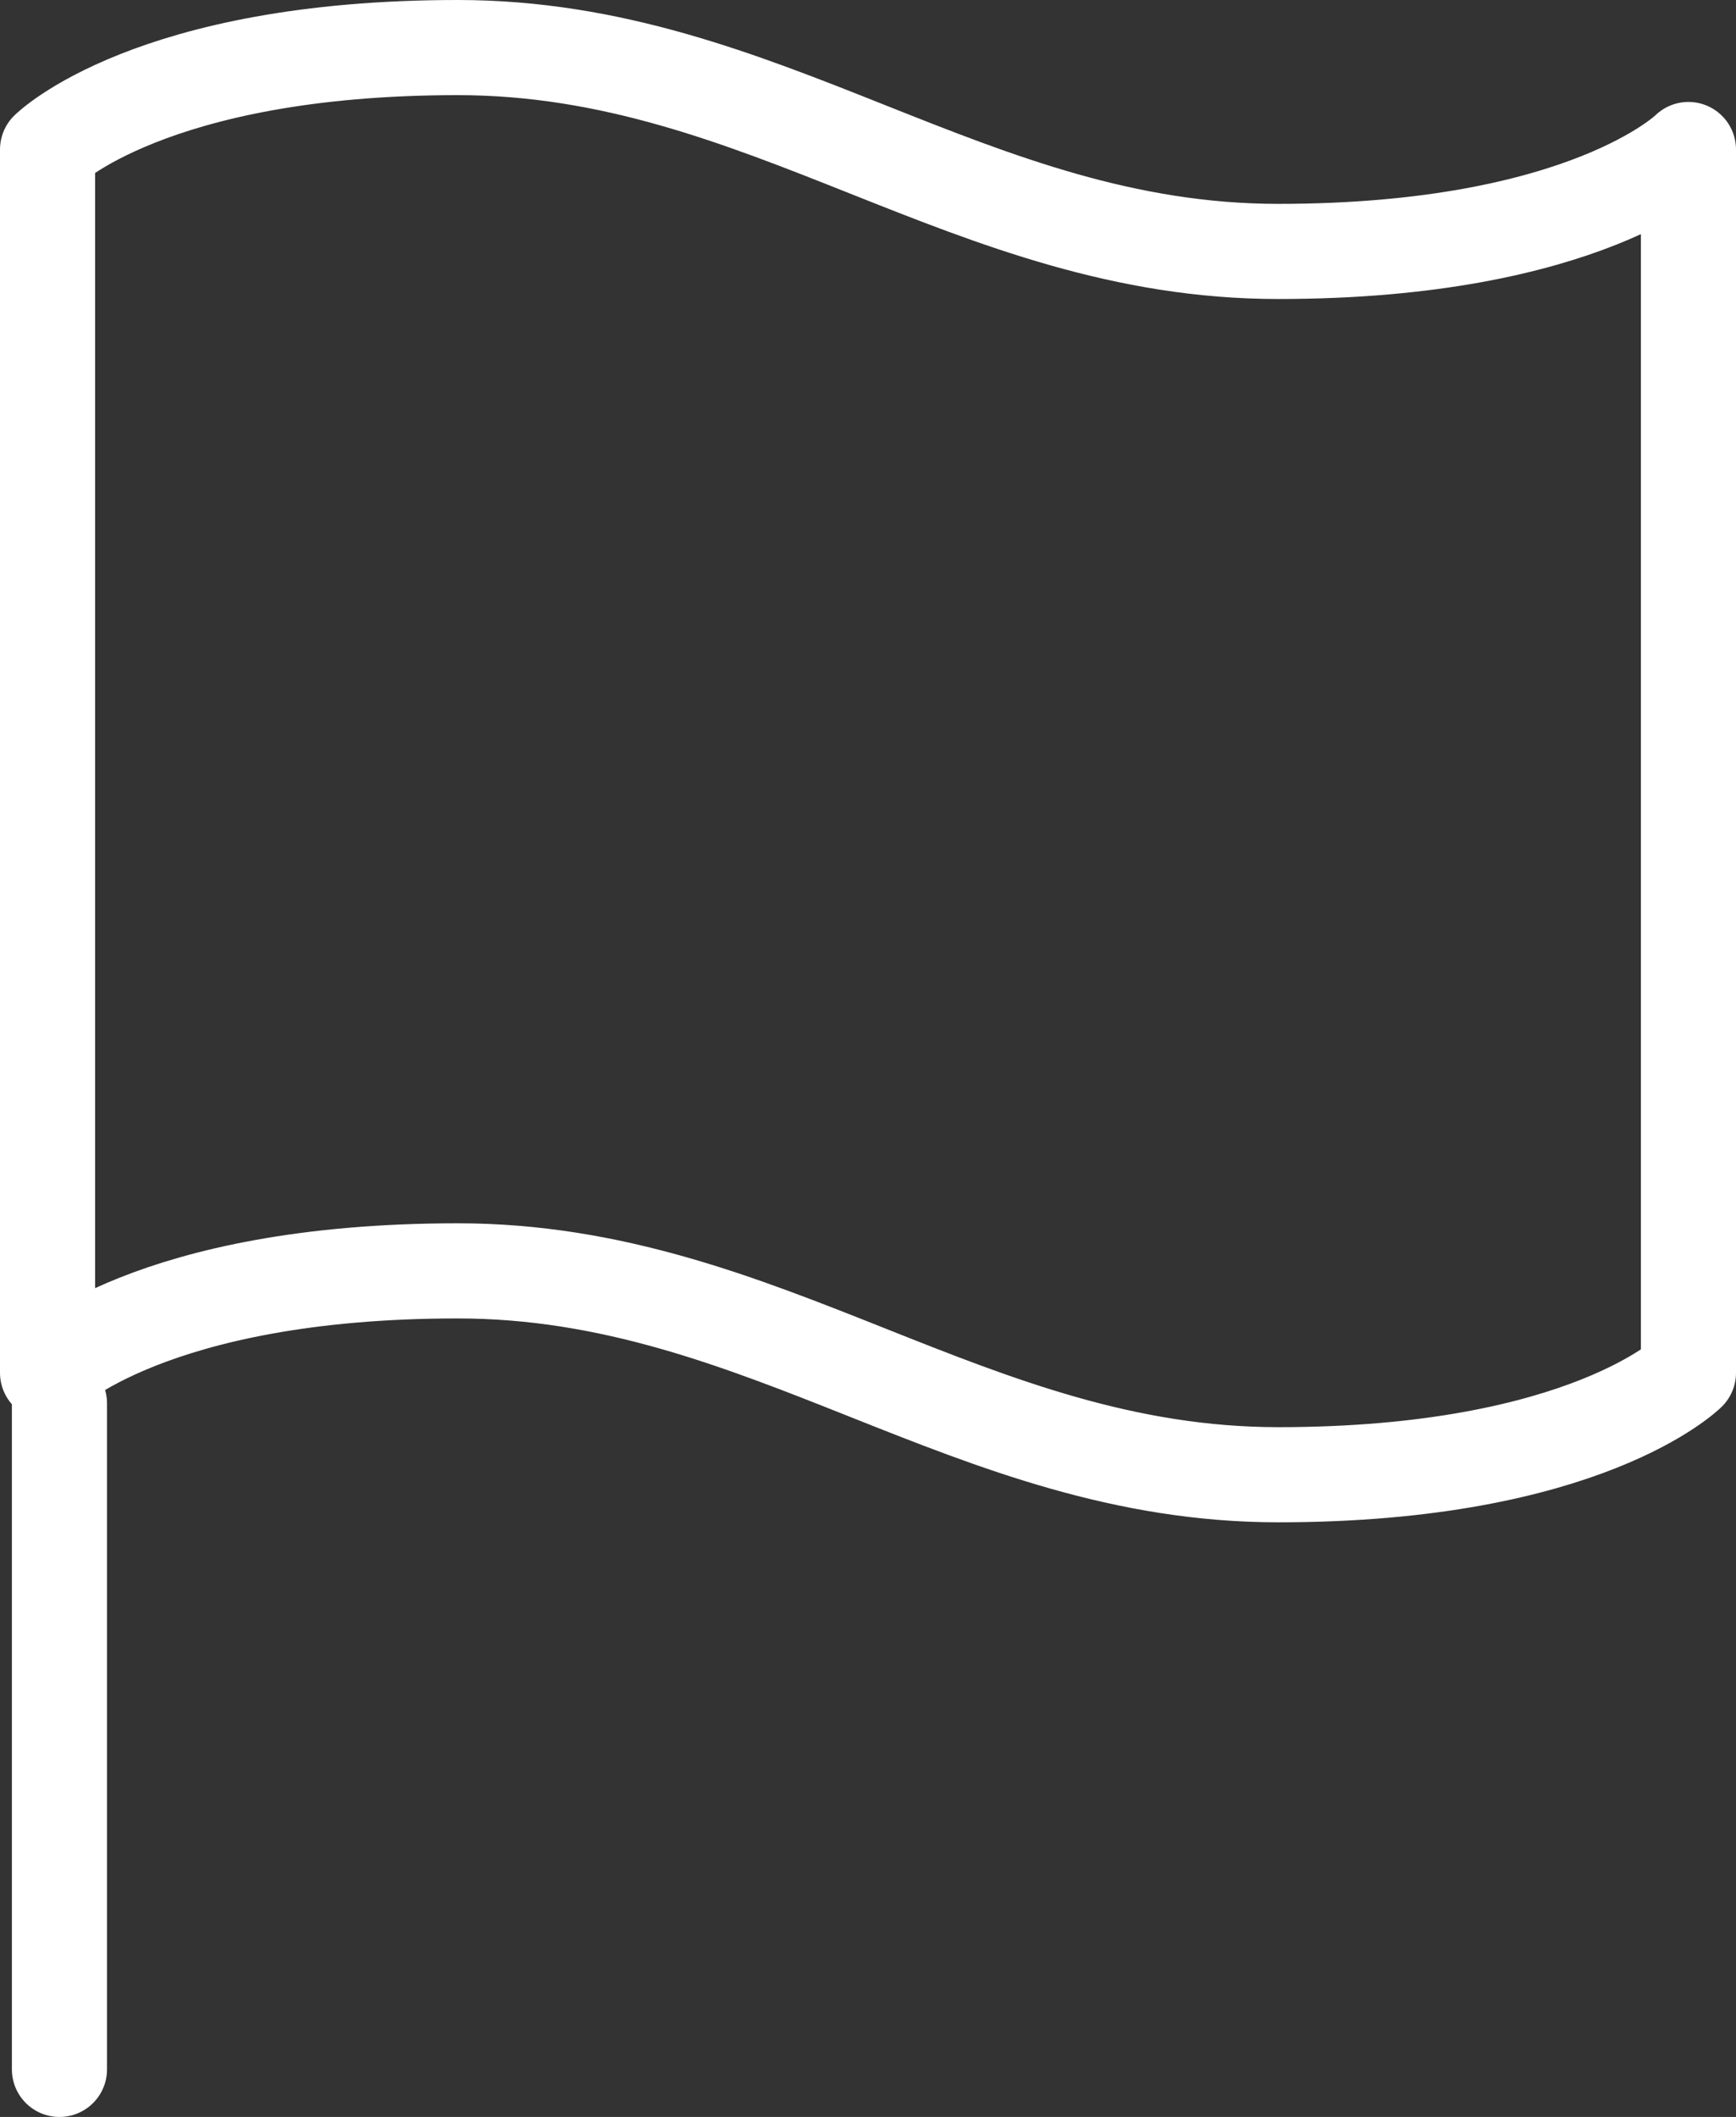 <svg xmlns="http://www.w3.org/2000/svg" width="73" height="89" viewBox="0 0 73 89">
    <rect x="0" y="0" width="73" height="89" fill="#333333" stroke="none"/>
    <g fill="none" fill-rule="evenodd" stroke="#FFF" stroke-linecap="round" stroke-linejoin="round" stroke-width="4">
        <path d="M2 57.714s4.313-4.285 17.25-4.285c12.938 0 21.563 8.571 34.5 8.571C66.688 62 71 57.714 71 57.714V6.286s-4.313 4.285-17.25 4.285C40.812 10.571 32.187 2 19.25 2 6.312 2 2 6.286 2 6.286v51.428zM2.5 87V59"/>
    </g>
</svg>
